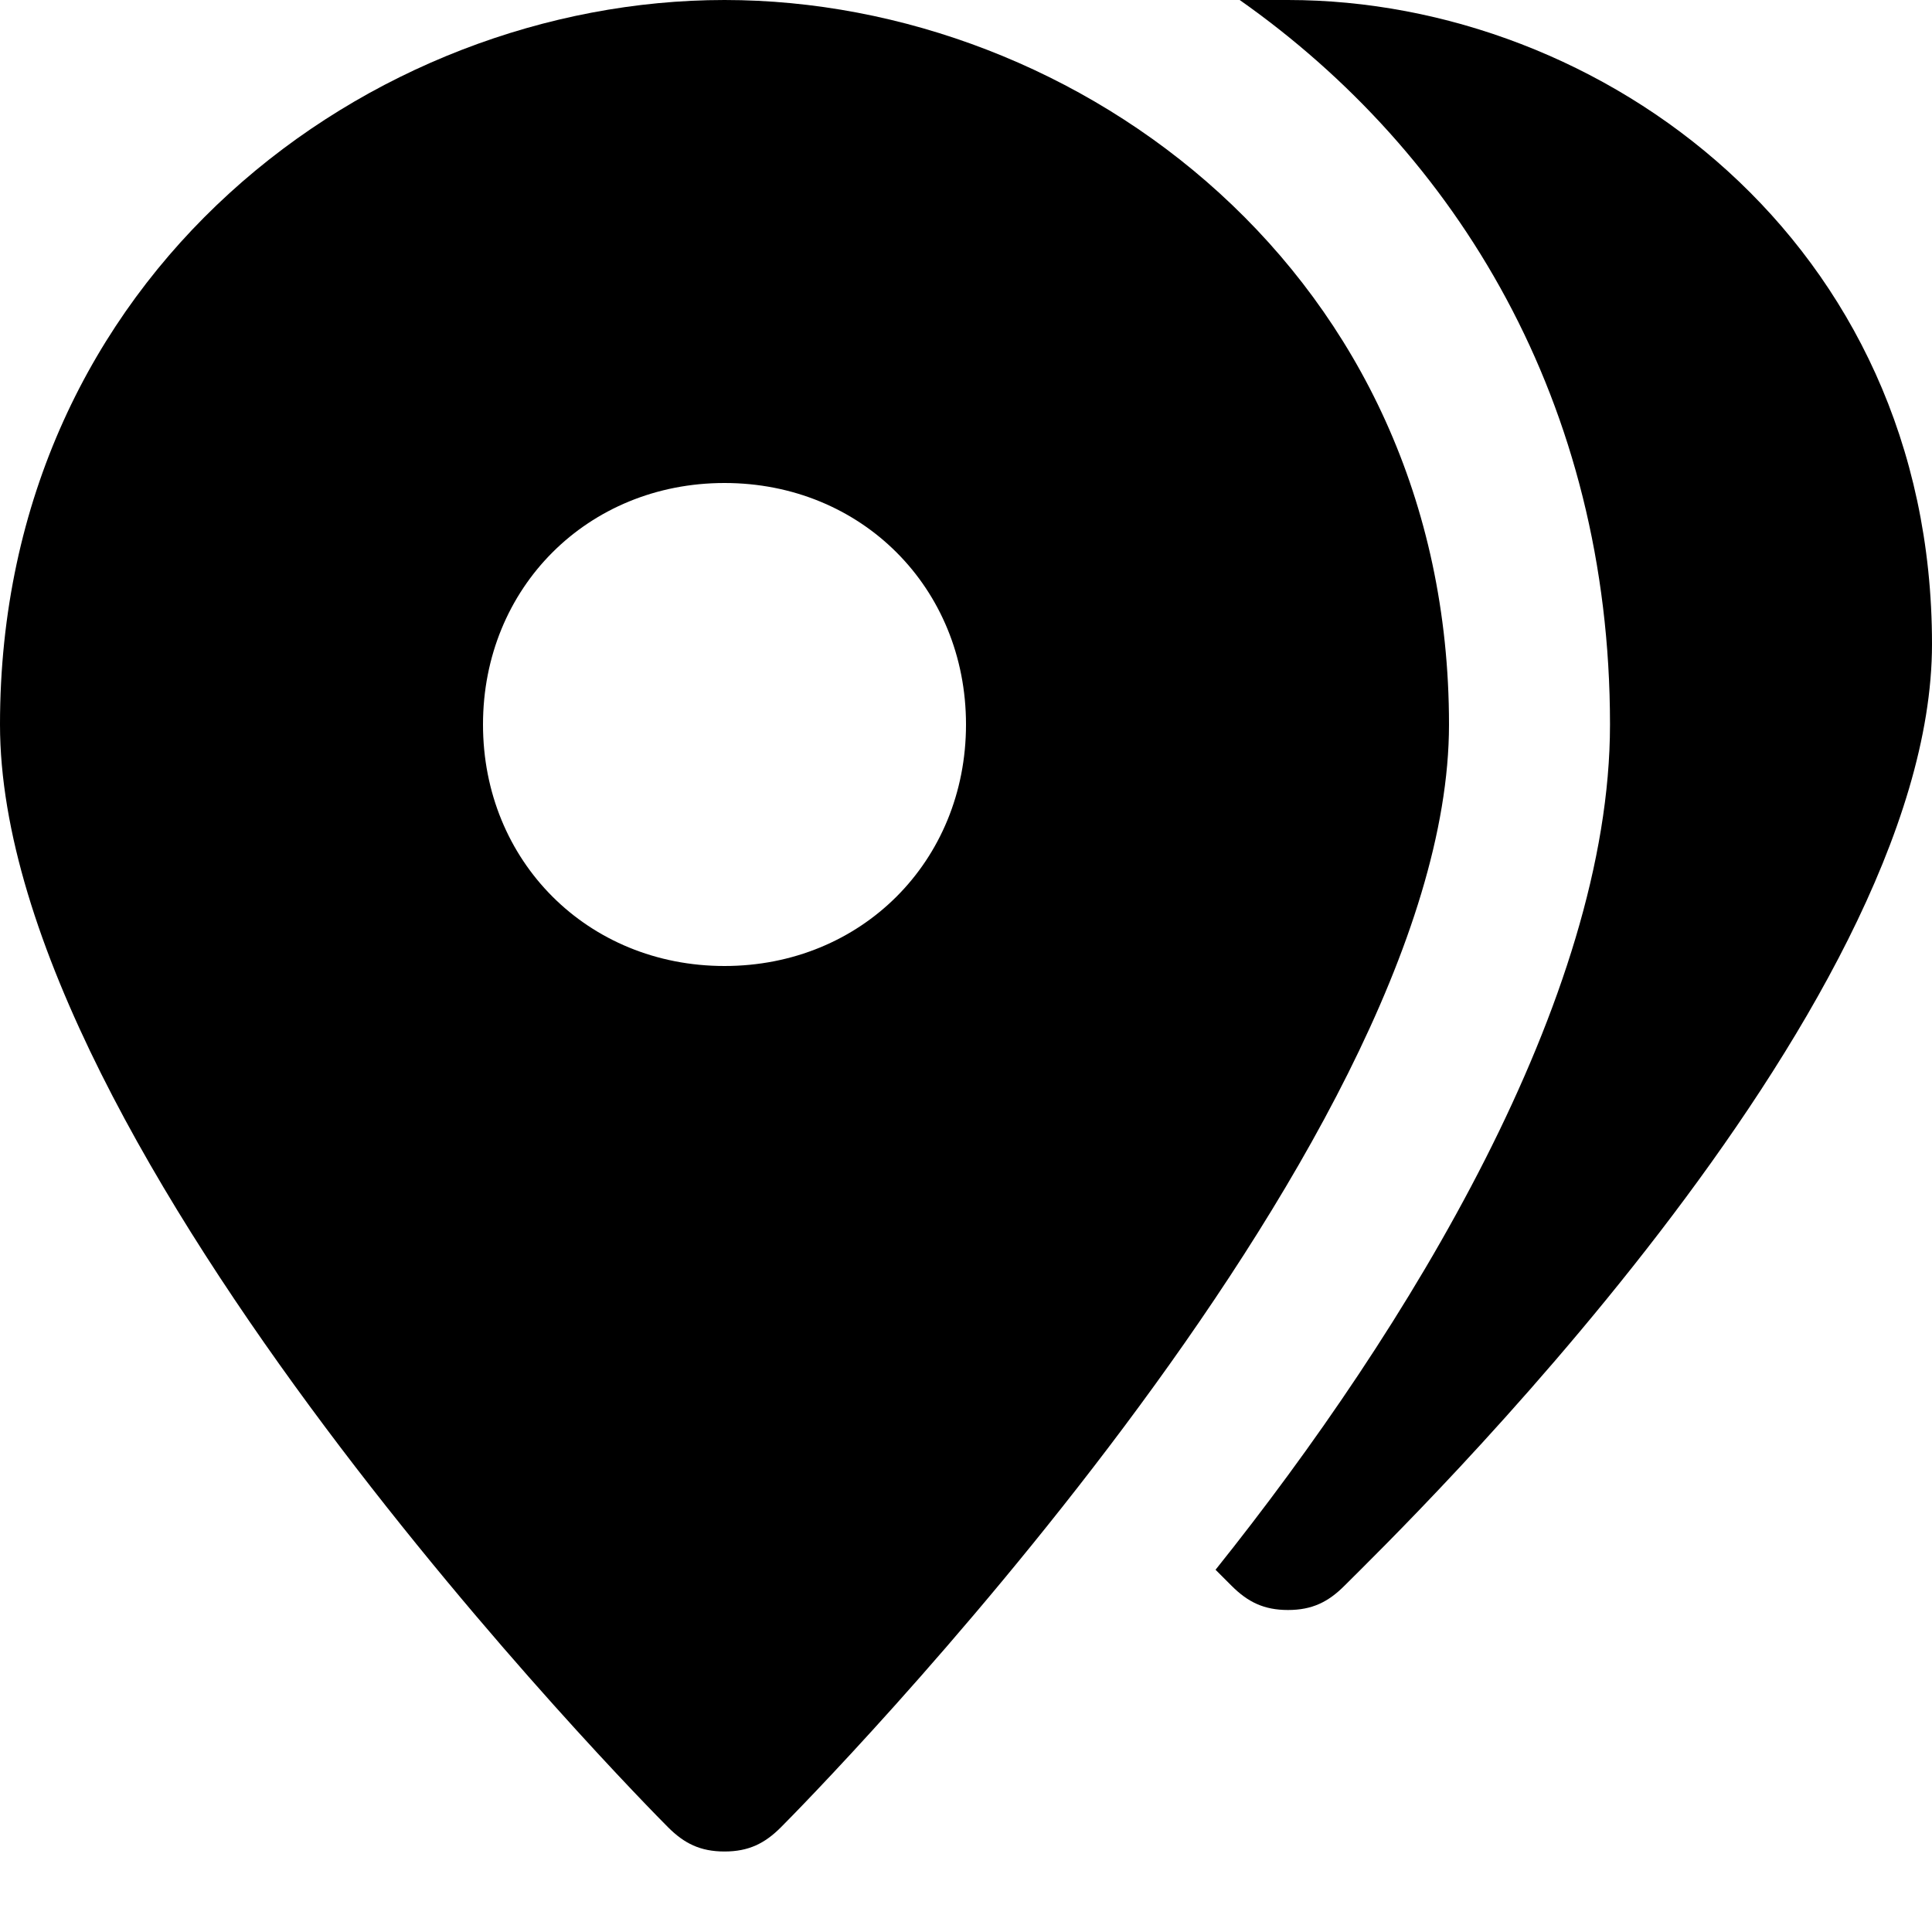 <svg class="nc-icon glyph" xmlns="http://www.w3.org/2000/svg" xmlns:xlink="http://www.w3.org/1999/xlink" x="0px" y="0px" width="24px" height="24px" viewBox="0 0 24 24">
<g>
<path d="M9,0C4.6,0,0,3.4,0,9c0,5.3,8,13.4,8.3,13.7C8.5,22.9,8.7,23,9,23s0.5-0.1,0.7-0.3C10,22.4,18,14.3,18,9
	C18,3.4,13.4,0,9,0z M9,12c-1.7,0-3-1.3-3-3s1.3-3,3-3s3,1.3,3,3S10.7,12,9,12z"></path>
<path data-color="color-2" d="M16,0c-0.2,0-0.4,0-0.6,0C18.1,1.9,20,5,20,9c0,3.4-2.5,7.5-4.9,10.5
	c0.1,0.1,0.2,0.2,0.2,0.2c0.2,0.2,0.4,0.3,0.7,0.3s0.5-0.1,0.7-0.3C17.4,19,24,12.6,24,8C24,3,19.9,0,16,0z"></path>
</g>
</svg>
